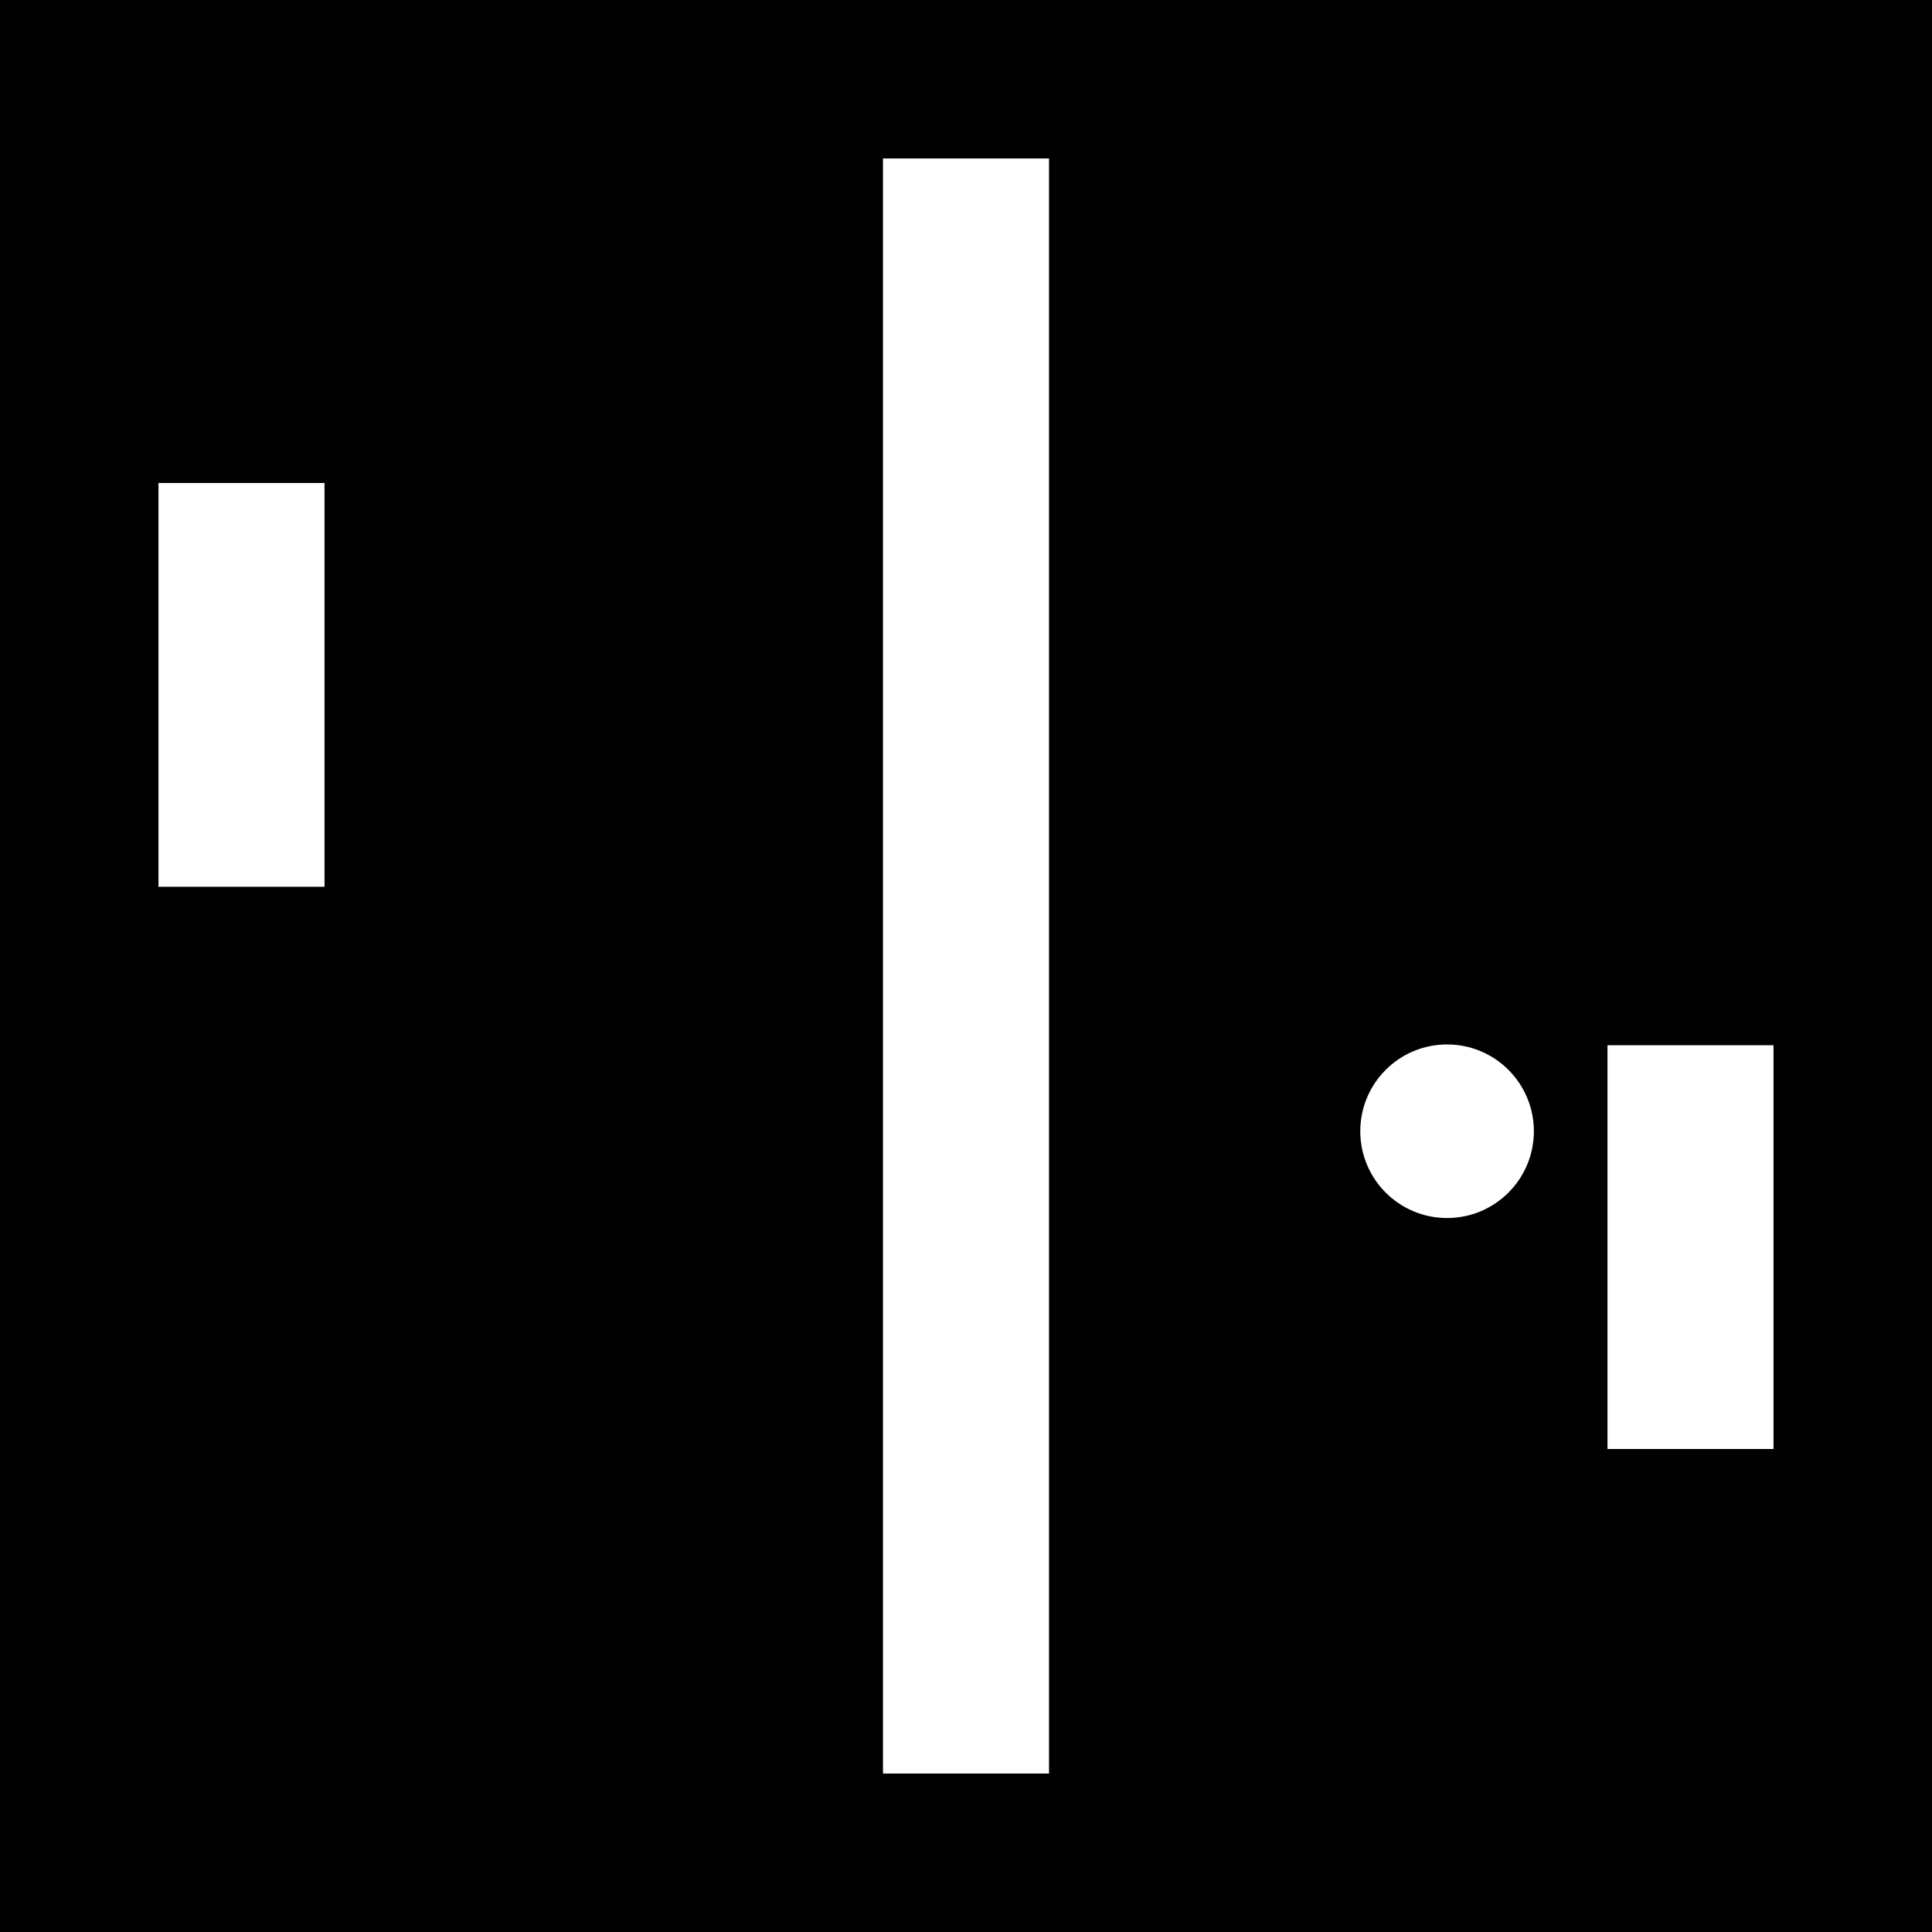 <?xml version="1.0" encoding="UTF-8" standalone="no"?>
<svg
   version="1.1"
   width="512"
   height="512"
   id="svg5"
   sodipodi:docname="icon.svg"
   inkscape:version="1.3.2 (091e20e, 2023-11-25, custom)"
   xmlns:inkscape="http://www.inkscape.org/namespaces/inkscape"
   xmlns:sodipodi="http://sodipodi.sourceforge.net/DTD/sodipodi-0.dtd"
   xmlns="http://www.w3.org/2000/svg"
   xmlns:svg="http://www.w3.org/2000/svg">
  <rect width="100%" height="100%" fill="#808080" stroke="none"/>
  <defs
     id="defs5" />
  <sodipodi:namedview
     id="namedview5"
     pagecolor="#ffffff"
     bordercolor="#999999"
     borderopacity="1"
     inkscape:showpageshadow="2"
     inkscape:pageopacity="0"
     inkscape:pagecheckerboard="0"
     inkscape:deskcolor="#d1d1d1"
     inkscape:zoom="1.7265625"
     inkscape:cx="276.85068"
     inkscape:cy="297.41176"
     inkscape:window-width="2400"
     inkscape:window-height="1271"
     inkscape:window-x="5591"
     inkscape:window-y="445"
     inkscape:window-maximized="1"
     inkscape:current-layer="svg5" />
  <path
     d="M0 0 C168.96 0 337.92 0 512 0 C512 168.96 512 337.92 512 512 C343.04 512 174.08 512 0 512 C0 343.04 0 174.08 0 0 Z "
     fill="#000000"
     transform="translate(0,0)"
     id="path1" />
  <path
     d="M0 0 C14.52 0 29.04 0 44 0 C44 141.24 44 282.48 44 428 C29.48 428 14.96 428 0 428 C0 286.76 0 145.52 0 0 Z "
     fill="#FFFFFF"
     transform="translate(234,42)"
     id="path2" />
  <path
     d="M0 0 C14.52 0 29.04 0 44 0 C44 35.31 44 70.62 44 107 C29.48 107 14.96 107 0 107 C0 71.69 0 36.38 0 0 Z "
     fill="#FFFFFF"
     transform="translate(426,277)"
     id="path3" />
  <path
     d="M0 0 C14.52 0 29.04 0 44 0 C44 35.31 44 70.62 44 107 C29.48 107 14.96 107 0 107 C0 71.69 0 36.38 0 0 Z "
     fill="#FFFFFF"
     transform="translate(42,128)"
     id="path4" />
  <circle
     style="fill:#ffffff;fill-opacity:1"
     id="path7"
     cx="383.489"
     cy="299.788"
     r="23" />
</svg>

